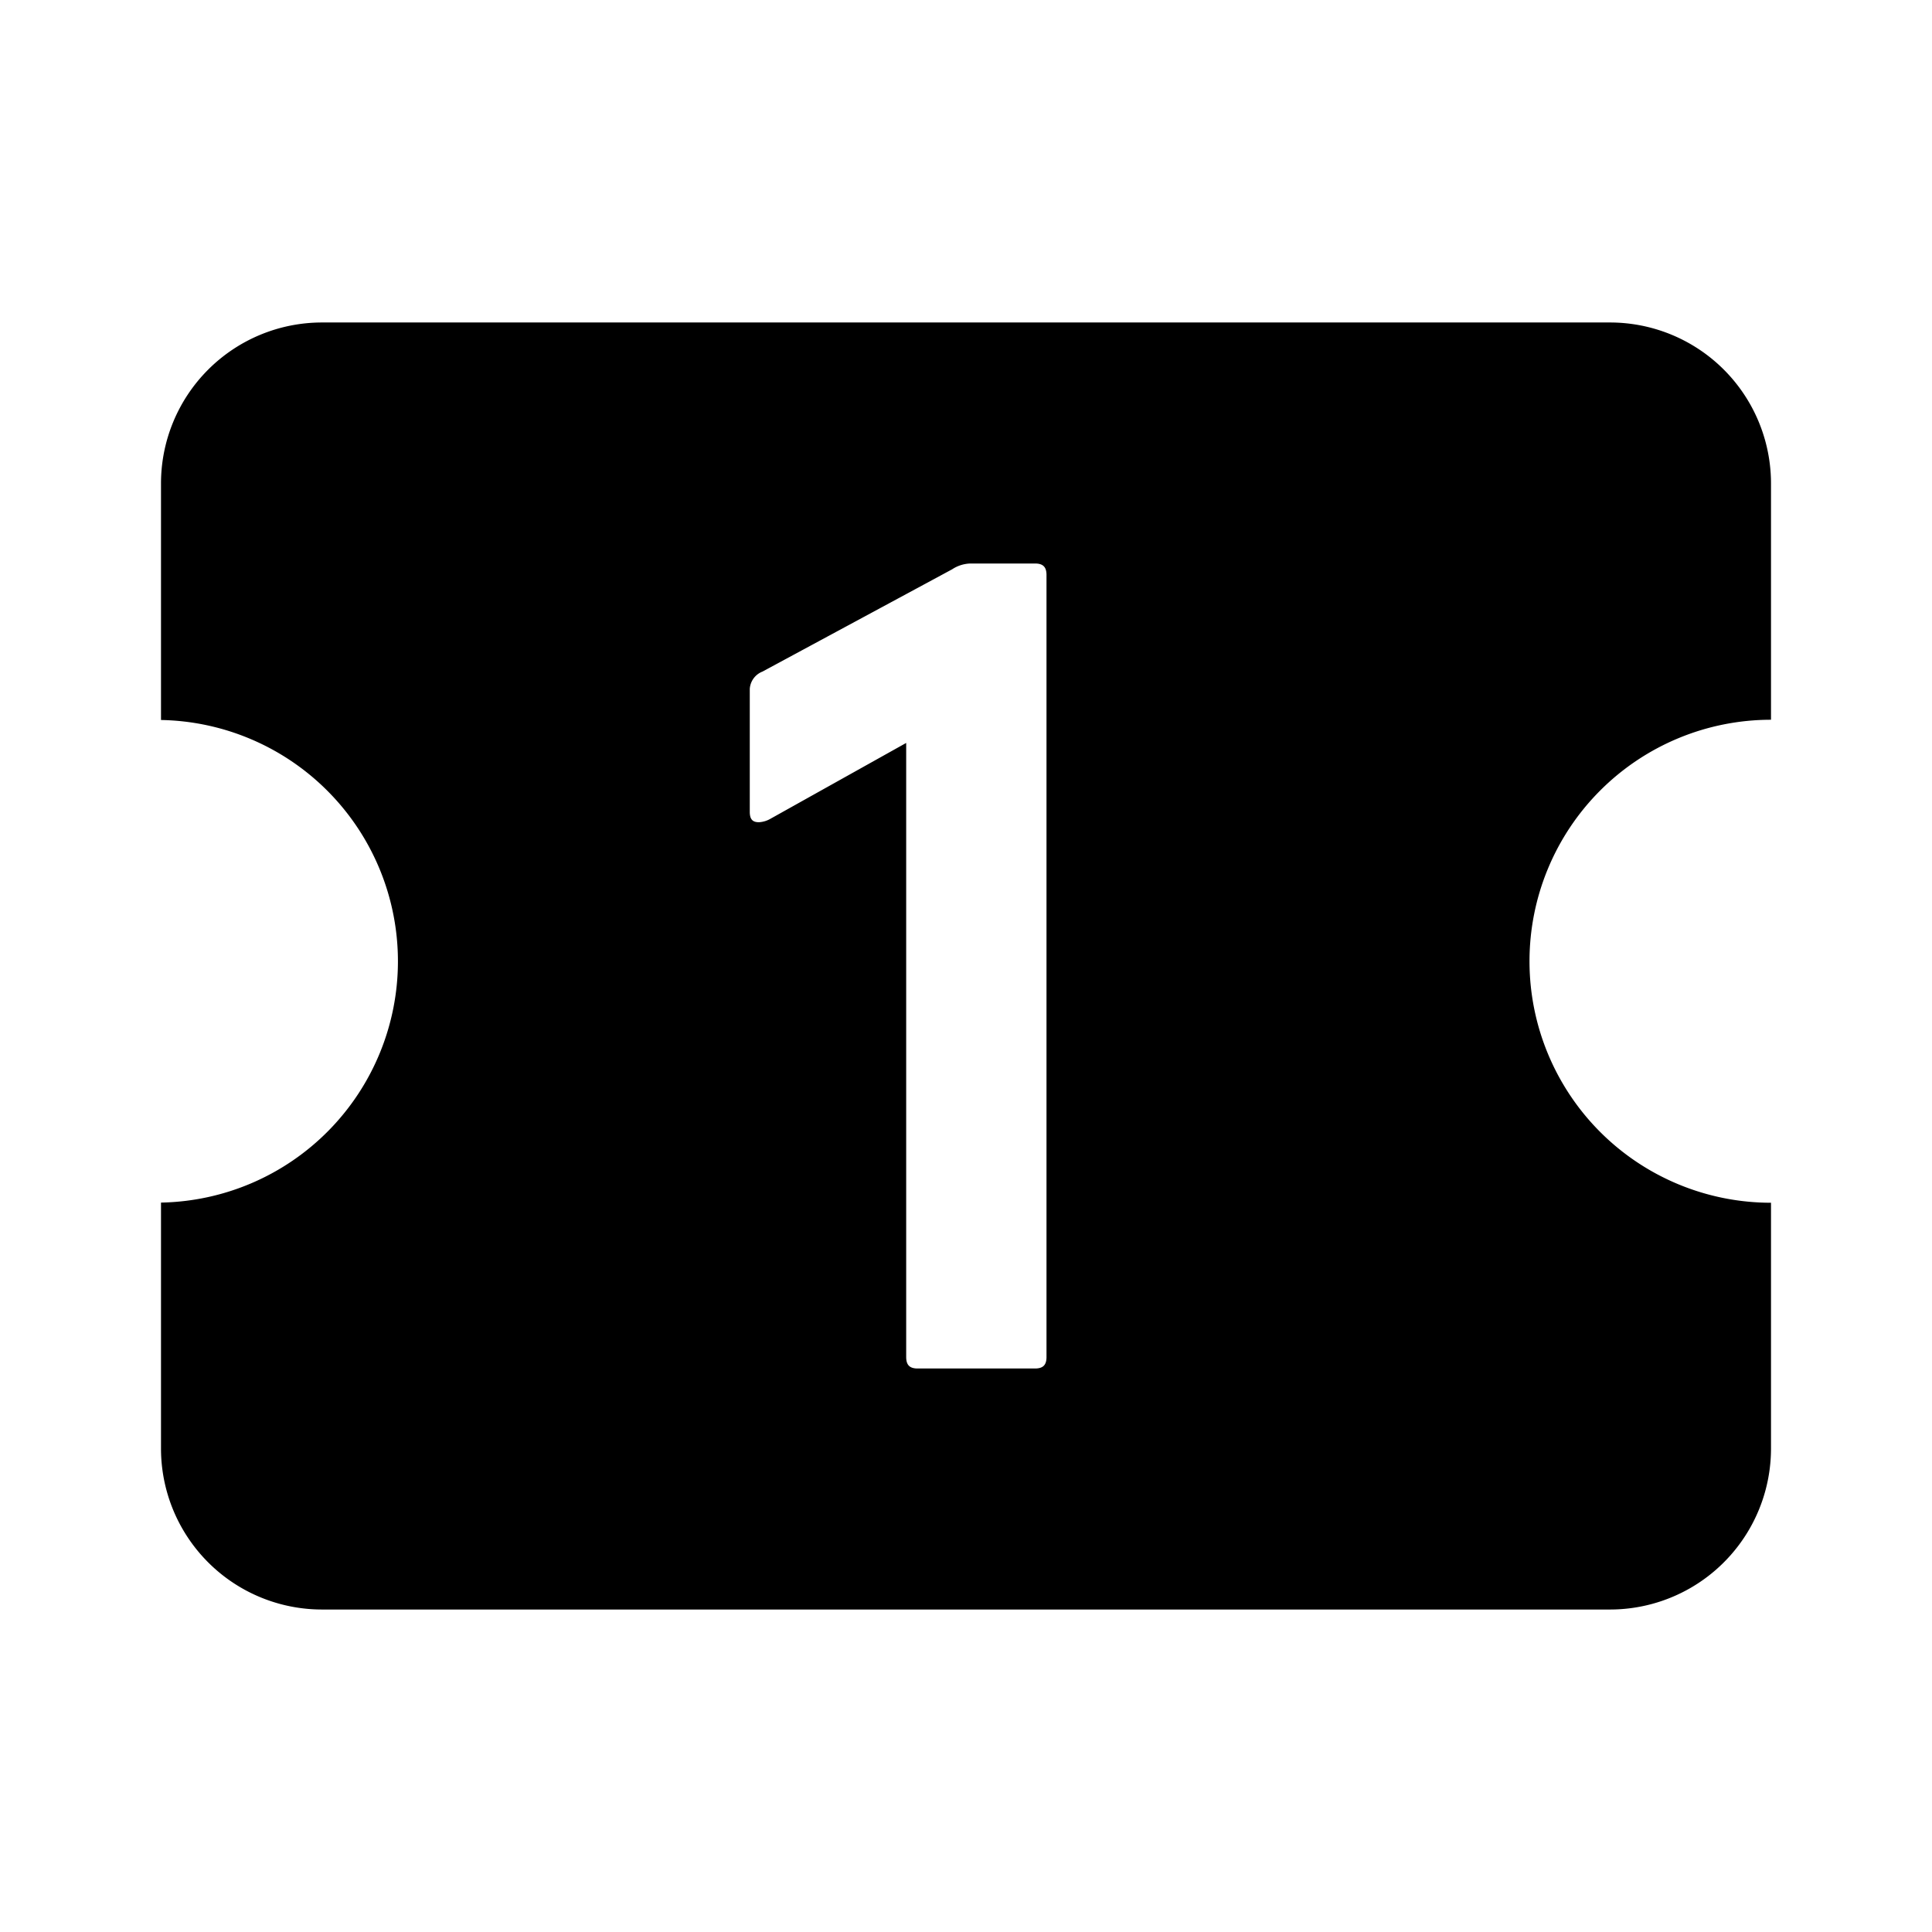 <svg xmlns="http://www.w3.org/2000/svg" viewBox="0 0 24 24"><path d="M22 8.941V6.006a2 2 0 0 0-2-2H4a2 2 0 0 0-2 2v2.938a2.998 2.998 0 0 1 0 5.995v3.055a2 2 0 0 0 2 2h16a2 2 0 0 0 2-2v-3.053a3 3 0 1 1 0-6zm-9 7.916c0 .1-.043.143-.143.143H11.4c-.1 0-.143-.043-.143-.143V9.229l-1.686.942a.323.323 0 0 1-.143.043c-.071 0-.114-.028-.114-.128V8.557a.248.248 0 0 1 .157-.214l2.357-1.271a.432.432 0 0 1 .23-.072h.799c.1 0 .143.043.143.143z"/></svg>
